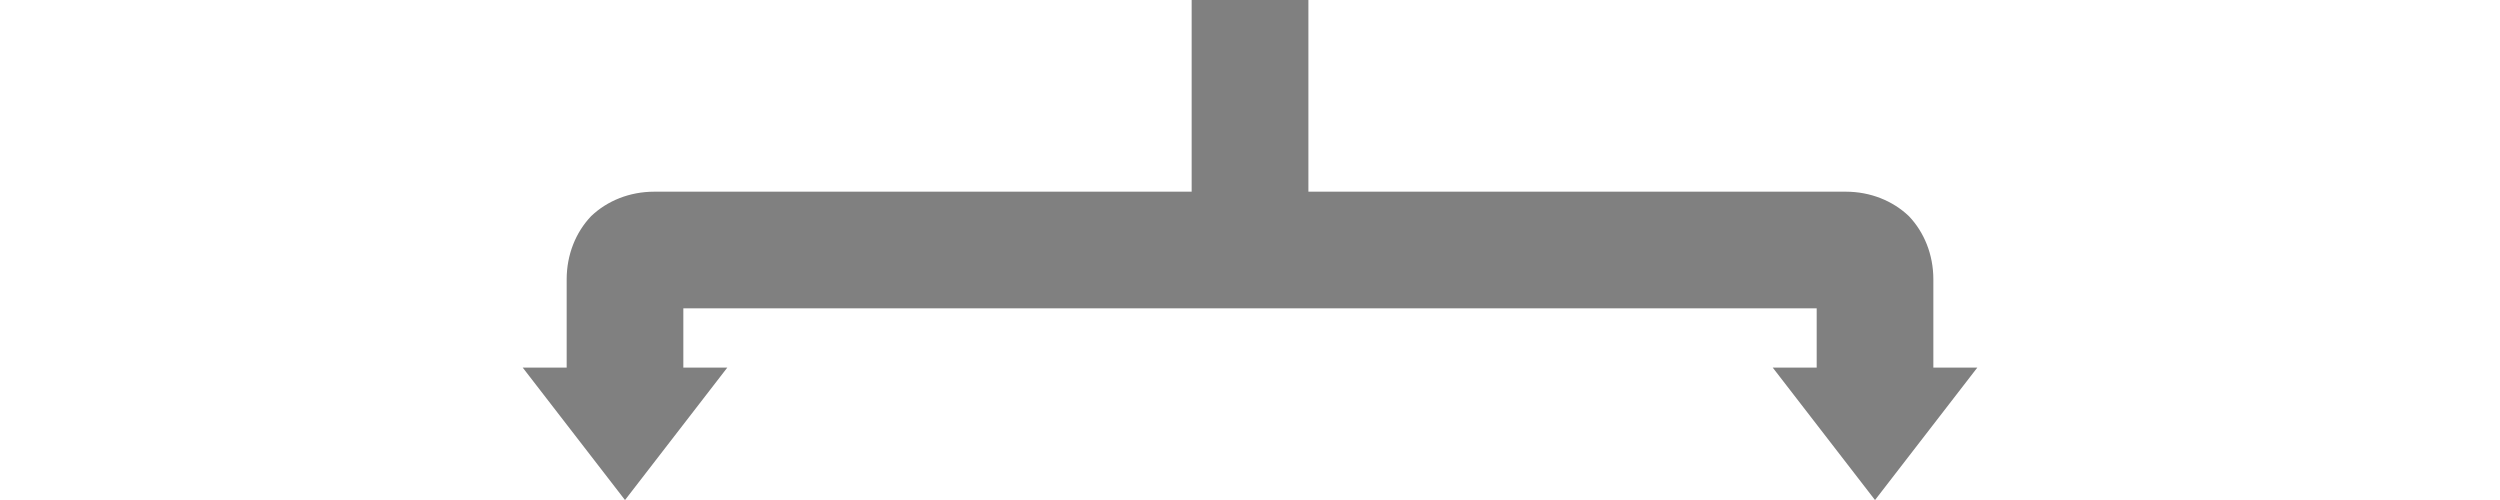 <?xml version="1.0" encoding="UTF-8" standalone="no"?>
<!-- Created with Inkscape (http://www.inkscape.org/) -->

<svg
   width="300"
   height="60"
   viewBox="0 0 79.375 15.875"
   version="1.1"
   id="svg57716"
   xmlns="http://www.w3.org/2000/svg"
   xmlns:svg="http://www.w3.org/2000/svg">
  <defs
     id="defs57713" />
  <g
     id="layer1">
    <g
       id="g29897"
       transform="translate(-9.984,-211.09)">
      <rect
         style="fill:#e81818;fill-opacity:0;stroke:none;stroke-width:0.302;stroke-linecap:round;stroke-linejoin:bevel;stroke-miterlimit:4;stroke-dasharray:none;stroke-opacity:0.528"
         id="rect53-7-3-2-3"
         width="79.375"
         height="15.875"
         x="9.984"
         y="211.09" />
      <path
         id="rect163-29-9-0-2-6-8-2-0-6-7-0-5-0"
         style="fill:#808080;stroke:none;stroke-width:0.226;stroke-linecap:round;stroke-linejoin:bevel;stroke-miterlimit:4;stroke-dasharray:none;stroke-opacity:1"
         d="m 47.819,211.09 v 3.048 3.038 h -16.139 v 0 h -0.922 c -0.791,1e-5 -1.496,0.294 -1.996,0.768 -0.004,0.003 -0.006,0.006 -0.009,0.009 l -0.009,0.009 c -0.474,0.501 -0.768,1.206 -0.768,1.996 v 0.922 1.881 h -1.396 l 3.248,4.205 0.235,-0.304 1.265,-1.638 1.748,-2.263 h -1.396 v -1.881 h 17.992 17.992 v 1.881 h -1.396 l 1.748,2.263 1.265,1.638 0.235,0.304 3.248,-4.205 h -1.396 v -1.881 -0.922 c 0,-0.791 -0.295,-1.496 -0.768,-1.996 l -0.009,-0.009 c -0.003,-0.003 -0.005,-0.006 -0.009,-0.009 -0.501,-0.474 -1.206,-0.768 -1.996,-0.768 h -0.921 v 0 h -16.139 v -3.038 -3.048 z" />
    </g>
  </g>
</svg>
